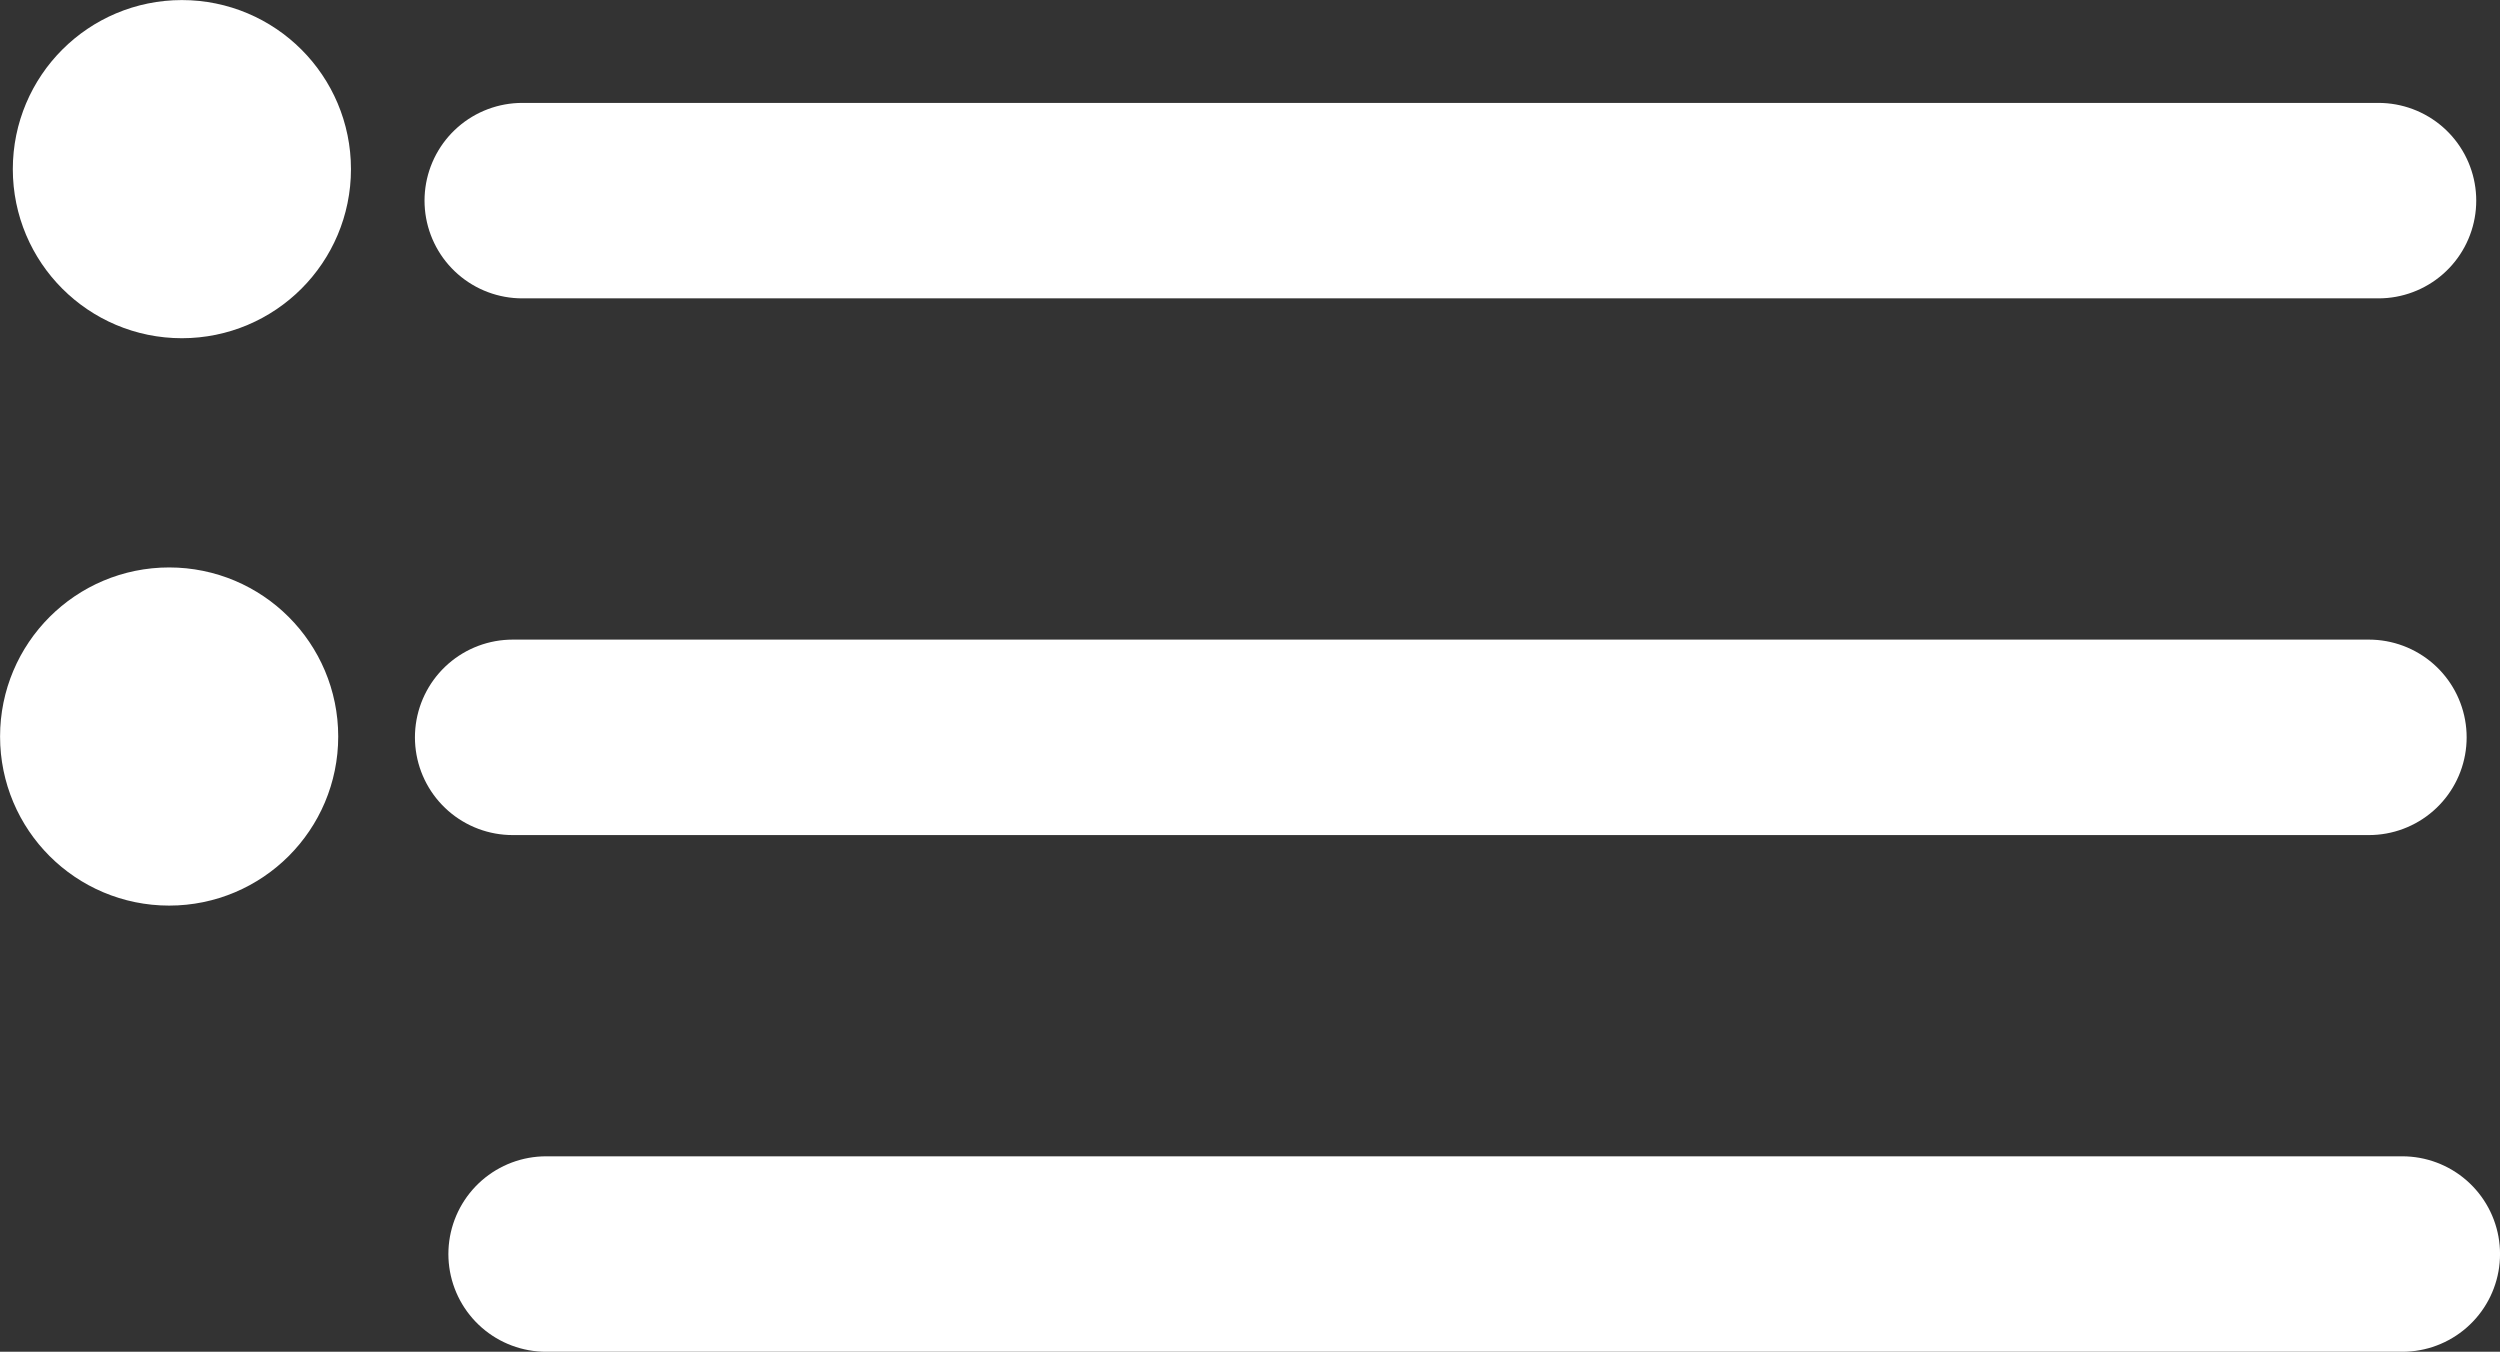 <?xml version="1.0" encoding="UTF-8" standalone="no"?>
<!-- Created with Inkscape (http://www.inkscape.org/) -->

<svg
   width="39.612mm"
   height="21.418mm"
   viewBox="0 0 39.612 21.418"
   version="1.1"
   id="svg5"
   sodipodi:docname="multiple-choice.svg"
   inkscape:version="1.1 (c4e8f9e, 2021-05-24)"
   xmlns:inkscape="http://www.inkscape.org/namespaces/inkscape"
   xmlns:sodipodi="http://sodipodi.sourceforge.net/DTD/sodipodi-0.dtd"
   xmlns="http://www.w3.org/2000/svg"
   xmlns:svg="http://www.w3.org/2000/svg">
  <rect x="0" y="0" width="39.612" height="21.418" fill="#333333" stroke="none"/>
  <sodipodi:namedview
     id="namedview7"
     pagecolor="#505050"
     bordercolor="#eeeeee"
     borderopacity="1"
     inkscape:pageshadow="0"
     inkscape:pageopacity="0"
     inkscape:pagecheckerboard="0"
     inkscape:document-units="mm"
     showgrid="false"
     showborder="false"
     fit-margin-top="0"
     fit-margin-left="0"
     fit-margin-right="0"
     fit-margin-bottom="0"
     inkscape:zoom="3.9660278"
     inkscape:cx="74.003515"
     inkscape:cy="50.050078"
     inkscape:window-width="1600"
     inkscape:window-height="847"
     inkscape:window-x="1920"
     inkscape:window-y="119"
     inkscape:window-maximized="1"
     inkscape:current-layer="layer1" />
  <defs
     id="defs2" />
  <g
     inkscape:label="Layer 1"
     inkscape:groupmode="layer"
     id="layer1"
     transform="translate(5.281,-108.608)">
    <g
       id="g1767">
      <path
         style="fill:none;stroke:#ffffff;stroke-width:3.097;stroke-linecap:round;stroke-linejoin:miter;stroke-miterlimit:4;stroke-dasharray:none;stroke-opacity:1"
         d="m 2.994,111.787 h 29.412"
         id="path42" />
      <path
         style="fill:none;stroke:#ffffff;stroke-width:3.097;stroke-linecap:round;stroke-linejoin:miter;stroke-miterlimit:4;stroke-dasharray:none;stroke-opacity:1"
         d="M 3.372,128.478 H 32.783"
         id="path1139" />
      <path
         style="fill:none;stroke:#ffffff;stroke-width:3.097;stroke-linecap:round;stroke-linejoin:miter;stroke-miterlimit:4;stroke-dasharray:none;stroke-opacity:1"
         d="M 2.842,120.291 H 32.254"
         id="path1143" />
      <circle
         style="fill:#ffffff;stroke:#ffffff;stroke-width:2.326;stroke-linecap:round;stroke-linejoin:round;stroke-miterlimit:4;stroke-dasharray:none;stroke-opacity:1"
         id="path1431"
         cx="-2.399"
         cy="111.288"
         r="1.516" />
      <circle
         style="fill:#ffffff;stroke:#ffffff;stroke-width:2.326;stroke-linecap:round;stroke-linejoin:round;stroke-miterlimit:4;stroke-dasharray:none;stroke-opacity:1"
         id="circle1760"
         cx="-2.601"
         cy="120.278"
         r="1.516" />
    </g>
  </g>
</svg>
